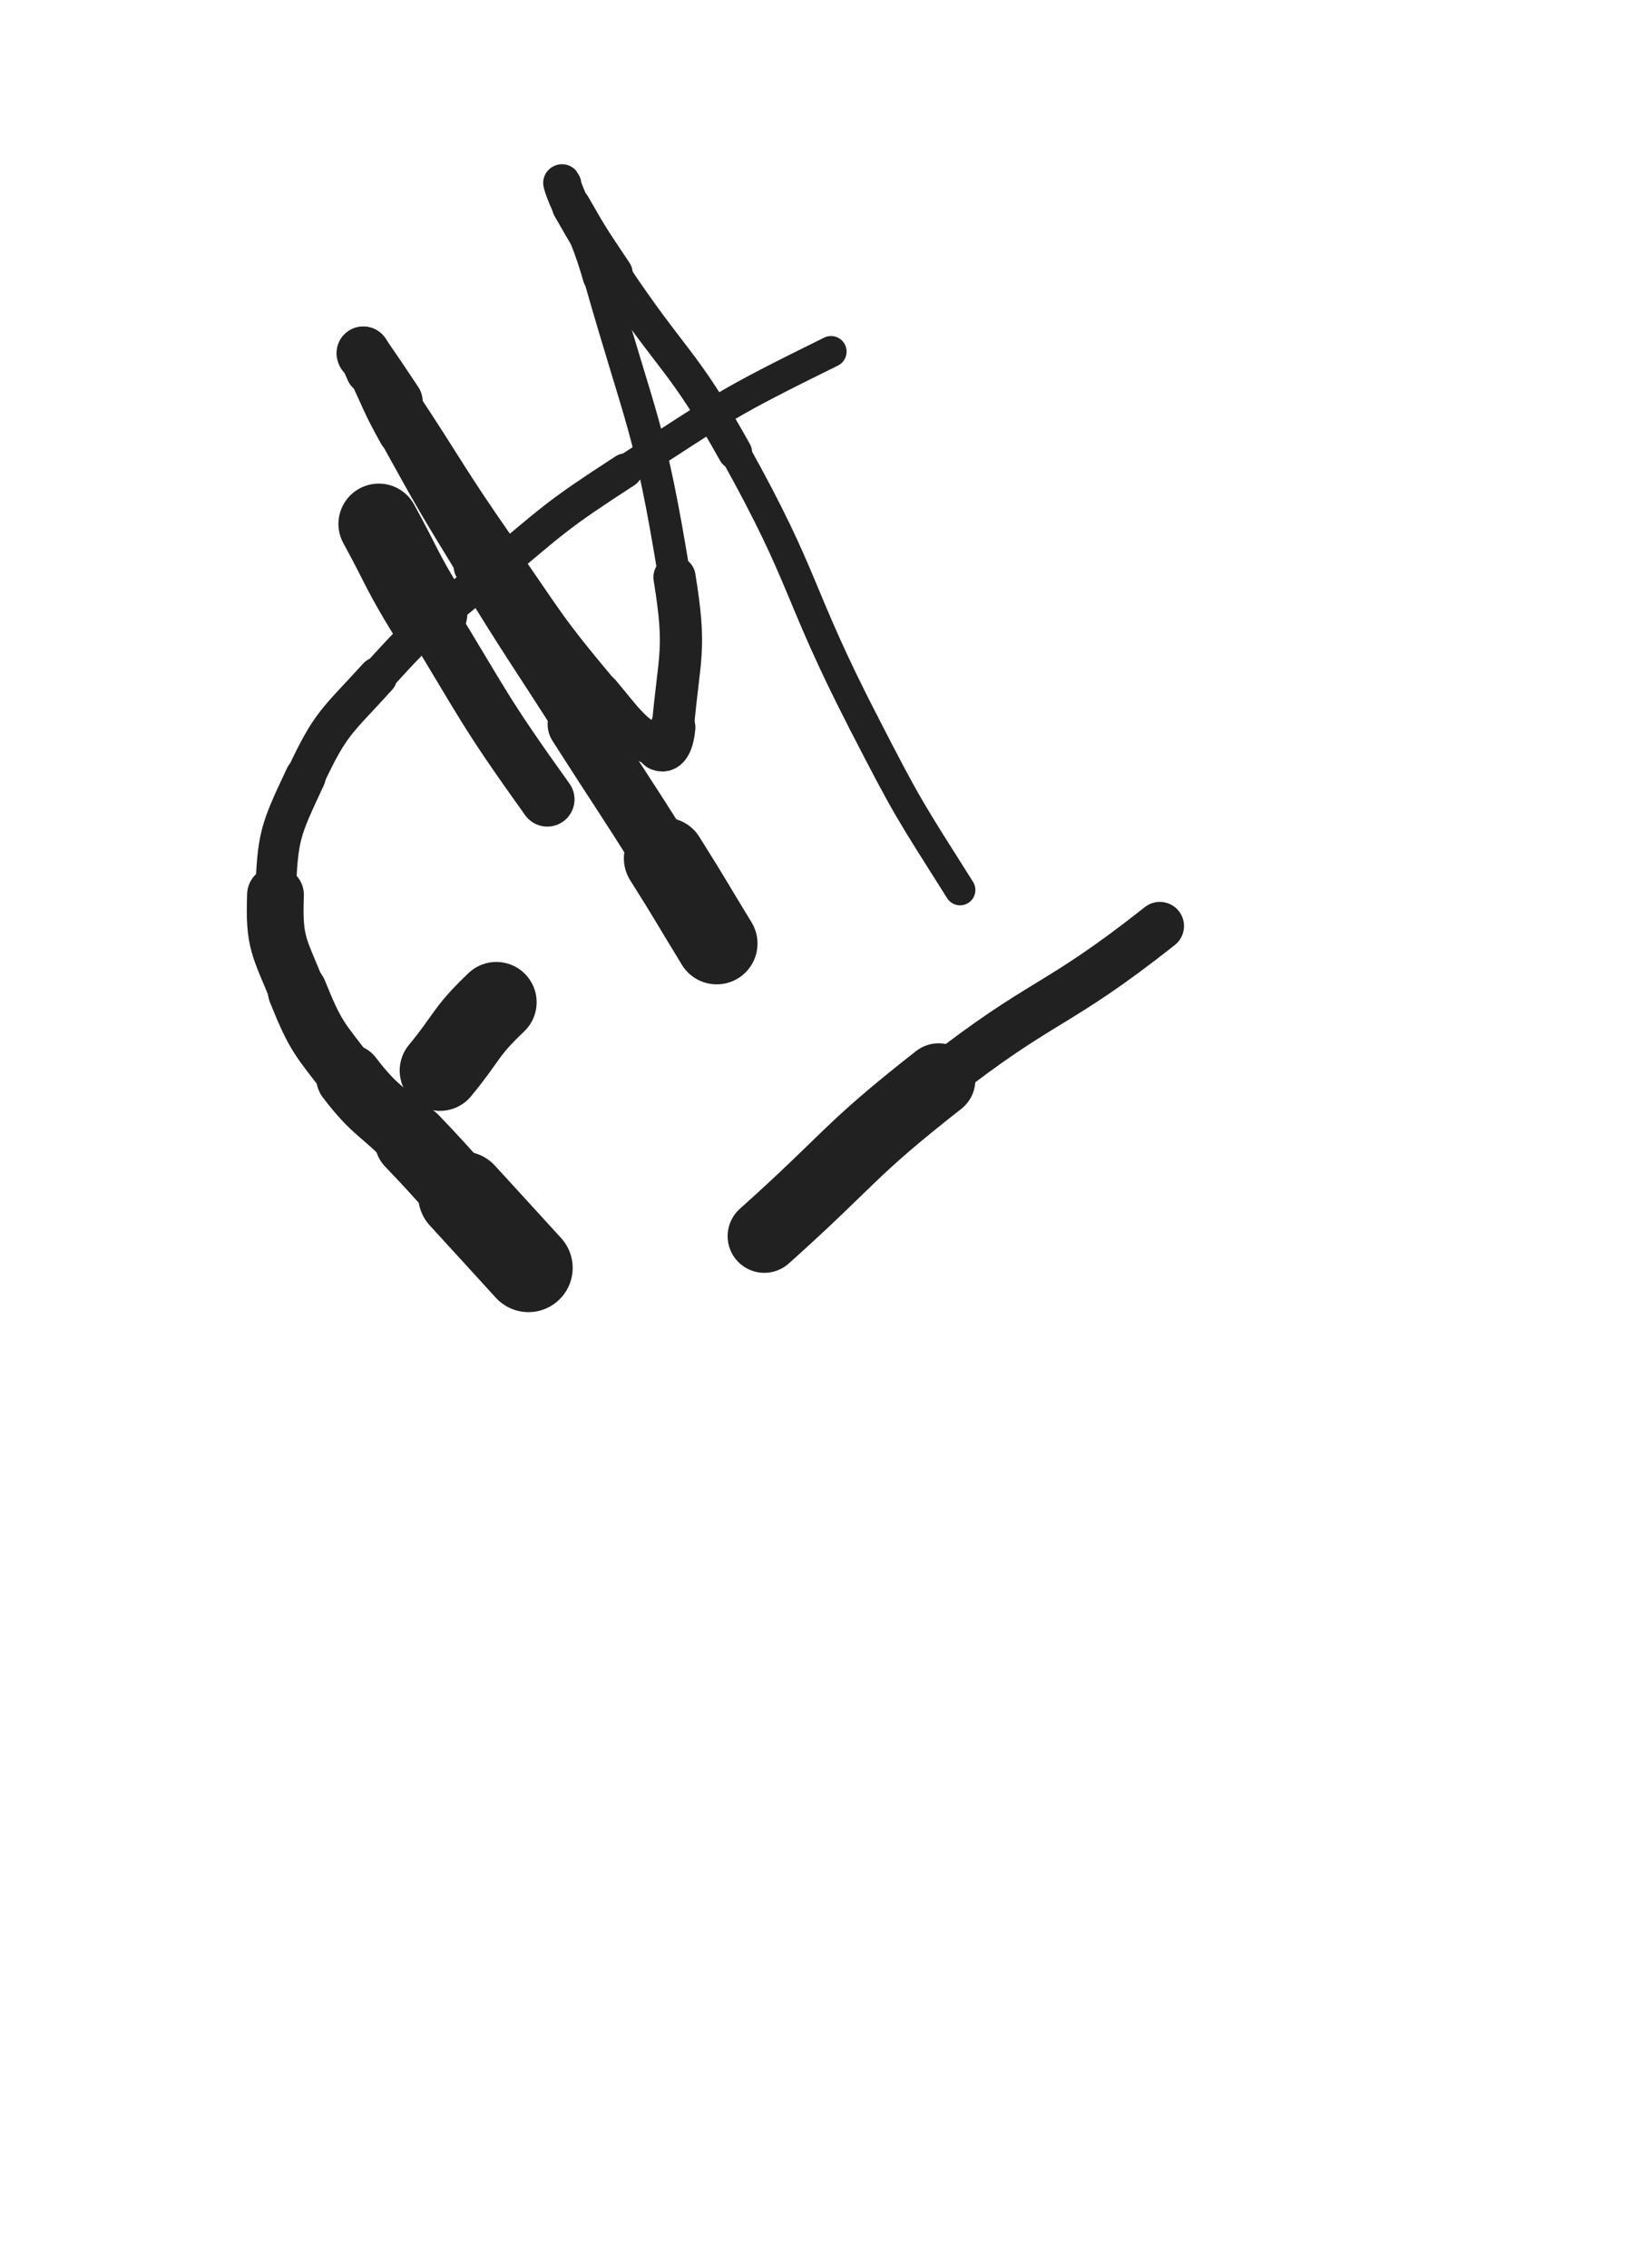 <svg xmlns="http://www.w3.org/2000/svg" xmlns:xlink="http://www.w3.org/1999/xlink" viewBox="0 0 360 500"><path d="M 116.500,279.500 C 109.218,271.531 109.234,271.517 101.937,263.562" stroke-width="19.498" stroke="rgb(33,33,33)" fill="none" stroke-linecap="round"></path><path d="M 101.937,263.562 C 96.385,257.510 96.481,257.417 90.801,251.486" stroke-width="16.381" stroke="rgb(33,33,33)" fill="none" stroke-linecap="round"></path><path d="M 90.801,251.486 C 84.022,244.408 82.940,245.270 77.019,237.545" stroke-width="14.621" stroke="rgb(33,33,33)" fill="none" stroke-linecap="round"></path><path d="M 77.019,237.545 C 70.327,228.814 69.674,228.713 65.575,218.573" stroke-width="13.030" stroke="rgb(33,33,33)" fill="none" stroke-linecap="round"></path><path d="M 65.575,218.573 C 61.531,208.569 60.341,207.880 60.733,197.256" stroke-width="12.514" stroke="rgb(33,33,33)" fill="none" stroke-linecap="round"></path><path d="M 60.733,197.256 C 61.214,184.214 61.732,183.177 67.322,171.241" stroke-width="8.955" stroke="rgb(33,33,33)" fill="none" stroke-linecap="round"></path><path d="M 67.322,171.241 C 72.993,159.133 74.163,159.206 83.255,149.167" stroke-width="8.619" stroke="rgb(33,33,33)" fill="none" stroke-linecap="round"></path><path d="M 83.255,149.167 C 94.543,136.704 95.110,137.034 108.082,126.237" stroke-width="7.903" stroke="rgb(33,33,33)" fill="none" stroke-linecap="round"></path><path d="M 108.082,126.237 C 122.392,114.327 122.210,113.879 137.820,103.754" stroke-width="7.601" stroke="rgb(33,33,33)" fill="none" stroke-linecap="round"></path><path d="M 137.820,103.754 C 159.769,89.516 159.774,89.060 183.200,77.510" stroke-width="6.869" stroke="rgb(33,33,33)" fill="none" stroke-linecap="round"></path><path d="M 97.000,236.000 C 103.208,228.472 102.391,227.640 109.417,220.944" stroke-width="17.773" stroke="rgb(33,33,33)" fill="none" stroke-linecap="round"></path><path d="M 83.500,115.500 C 88.828,125.240 88.366,125.515 94.157,134.980" stroke-width="17.782" stroke="rgb(33,33,33)" fill="none" stroke-linecap="round"></path><path d="M 94.157,134.980 C 106.942,155.875 106.412,156.333 120.653,176.221" stroke-width="11.998" stroke="rgb(33,33,33)" fill="none" stroke-linecap="round"></path><path d="M 158.000,208.000 C 152.265,198.619 152.394,198.538 146.530,189.238" stroke-width="17.989" stroke="rgb(33,33,33)" fill="none" stroke-linecap="round"></path><path d="M 146.530,189.238 C 137.150,174.362 136.981,174.469 127.513,159.648" stroke-width="13.578" stroke="rgb(33,33,33)" fill="none" stroke-linecap="round"></path><path d="M 127.513,159.648 C 116.358,142.186 116.087,142.349 105.284,124.672" stroke-width="10.596" stroke="rgb(33,33,33)" fill="none" stroke-linecap="round"></path><path d="M 105.284,124.672 C 96.441,110.202 96.411,110.195 88.220,95.353" stroke-width="9.516" stroke="rgb(33,33,33)" fill="none" stroke-linecap="round"></path><path d="M 88.220,95.353 C 84.543,88.690 84.767,88.559 81.548,81.663" stroke-width="9.775" stroke="rgb(33,33,33)" fill="none" stroke-linecap="round"></path><path d="M 81.548,81.663 C 80.734,79.919 80.838,79.871 80.153,78.072" stroke-width="10.692" stroke="rgb(33,33,33)" fill="none" stroke-linecap="round"></path><path d="M 80.153,78.072 C 80.117,77.976 80.049,77.791 80.105,77.873" stroke-width="11.781" stroke="rgb(33,33,33)" fill="none" stroke-linecap="round"></path><path d="M 80.105,77.873 C 83.635,83.033 83.765,83.181 87.325,88.556" stroke-width="11.727" stroke="rgb(33,33,33)" fill="none" stroke-linecap="round"></path><path d="M 87.325,88.556 C 98.368,105.225 97.870,105.571 109.311,121.961" stroke-width="9.996" stroke="rgb(33,33,33)" fill="none" stroke-linecap="round"></path><path d="M 109.311,121.961 C 120.311,137.720 119.905,138.174 132.207,152.853" stroke-width="8.909" stroke="rgb(33,33,33)" fill="none" stroke-linecap="round"></path><path d="M 132.207,152.853 C 137.914,159.663 139.161,162.063 145.329,164.938" stroke-width="9.136" stroke="rgb(33,33,33)" fill="none" stroke-linecap="round"></path><path d="M 145.329,164.938 C 147.219,165.819 148.086,163.035 148.324,160.365" stroke-width="9.956" stroke="rgb(33,33,33)" fill="none" stroke-linecap="round"></path><path d="M 148.324,160.365 C 149.769,144.185 151.335,143.471 148.696,127.239" stroke-width="9.306" stroke="rgb(33,33,33)" fill="none" stroke-linecap="round"></path><path d="M 148.696,127.239 C 143.260,93.806 141.504,93.792 132.174,61.035" stroke-width="7.104" stroke="rgb(33,33,33)" fill="none" stroke-linecap="round"></path><path d="M 132.174,61.035 C 129.172,50.494 126.539,46.912 124.032,40.644" stroke-width="7.394" stroke="rgb(33,33,33)" fill="none" stroke-linecap="round"></path><path d="M 124.032,40.644 C 123.434,39.149 124.673,43.241 125.964,45.510" stroke-width="8.257" stroke="rgb(33,33,33)" fill="none" stroke-linecap="round"></path><path d="M 125.964,45.510 C 130.259,53.061 130.379,53.030 135.204,60.283" stroke-width="8.555" stroke="rgb(33,33,33)" fill="none" stroke-linecap="round"></path><path d="M 135.204,60.283 C 148.413,80.137 150.457,78.949 162.033,99.723" stroke-width="7.528" stroke="rgb(33,33,33)" fill="none" stroke-linecap="round"></path><path d="M 162.033,99.723 C 178.062,128.488 175.321,130.016 190.414,159.361" stroke-width="6.750" stroke="rgb(33,33,33)" fill="none" stroke-linecap="round"></path><path d="M 190.414,159.361 C 200.131,178.253 200.325,178.265 211.652,196.197" stroke-width="6.750" stroke="rgb(33,33,33)" fill="none" stroke-linecap="round"></path><path d="M 168.500,272.500 C 187.711,255.291 186.662,253.965 206.921,238.082" stroke-width="16.179" stroke="rgb(33,33,33)" fill="none" stroke-linecap="round"></path><path d="M 206.921,238.082 C 230.256,219.787 232.442,222.532 255.689,204.144" stroke-width="10.656" stroke="rgb(33,33,33)" fill="none" stroke-linecap="round"></path></svg>